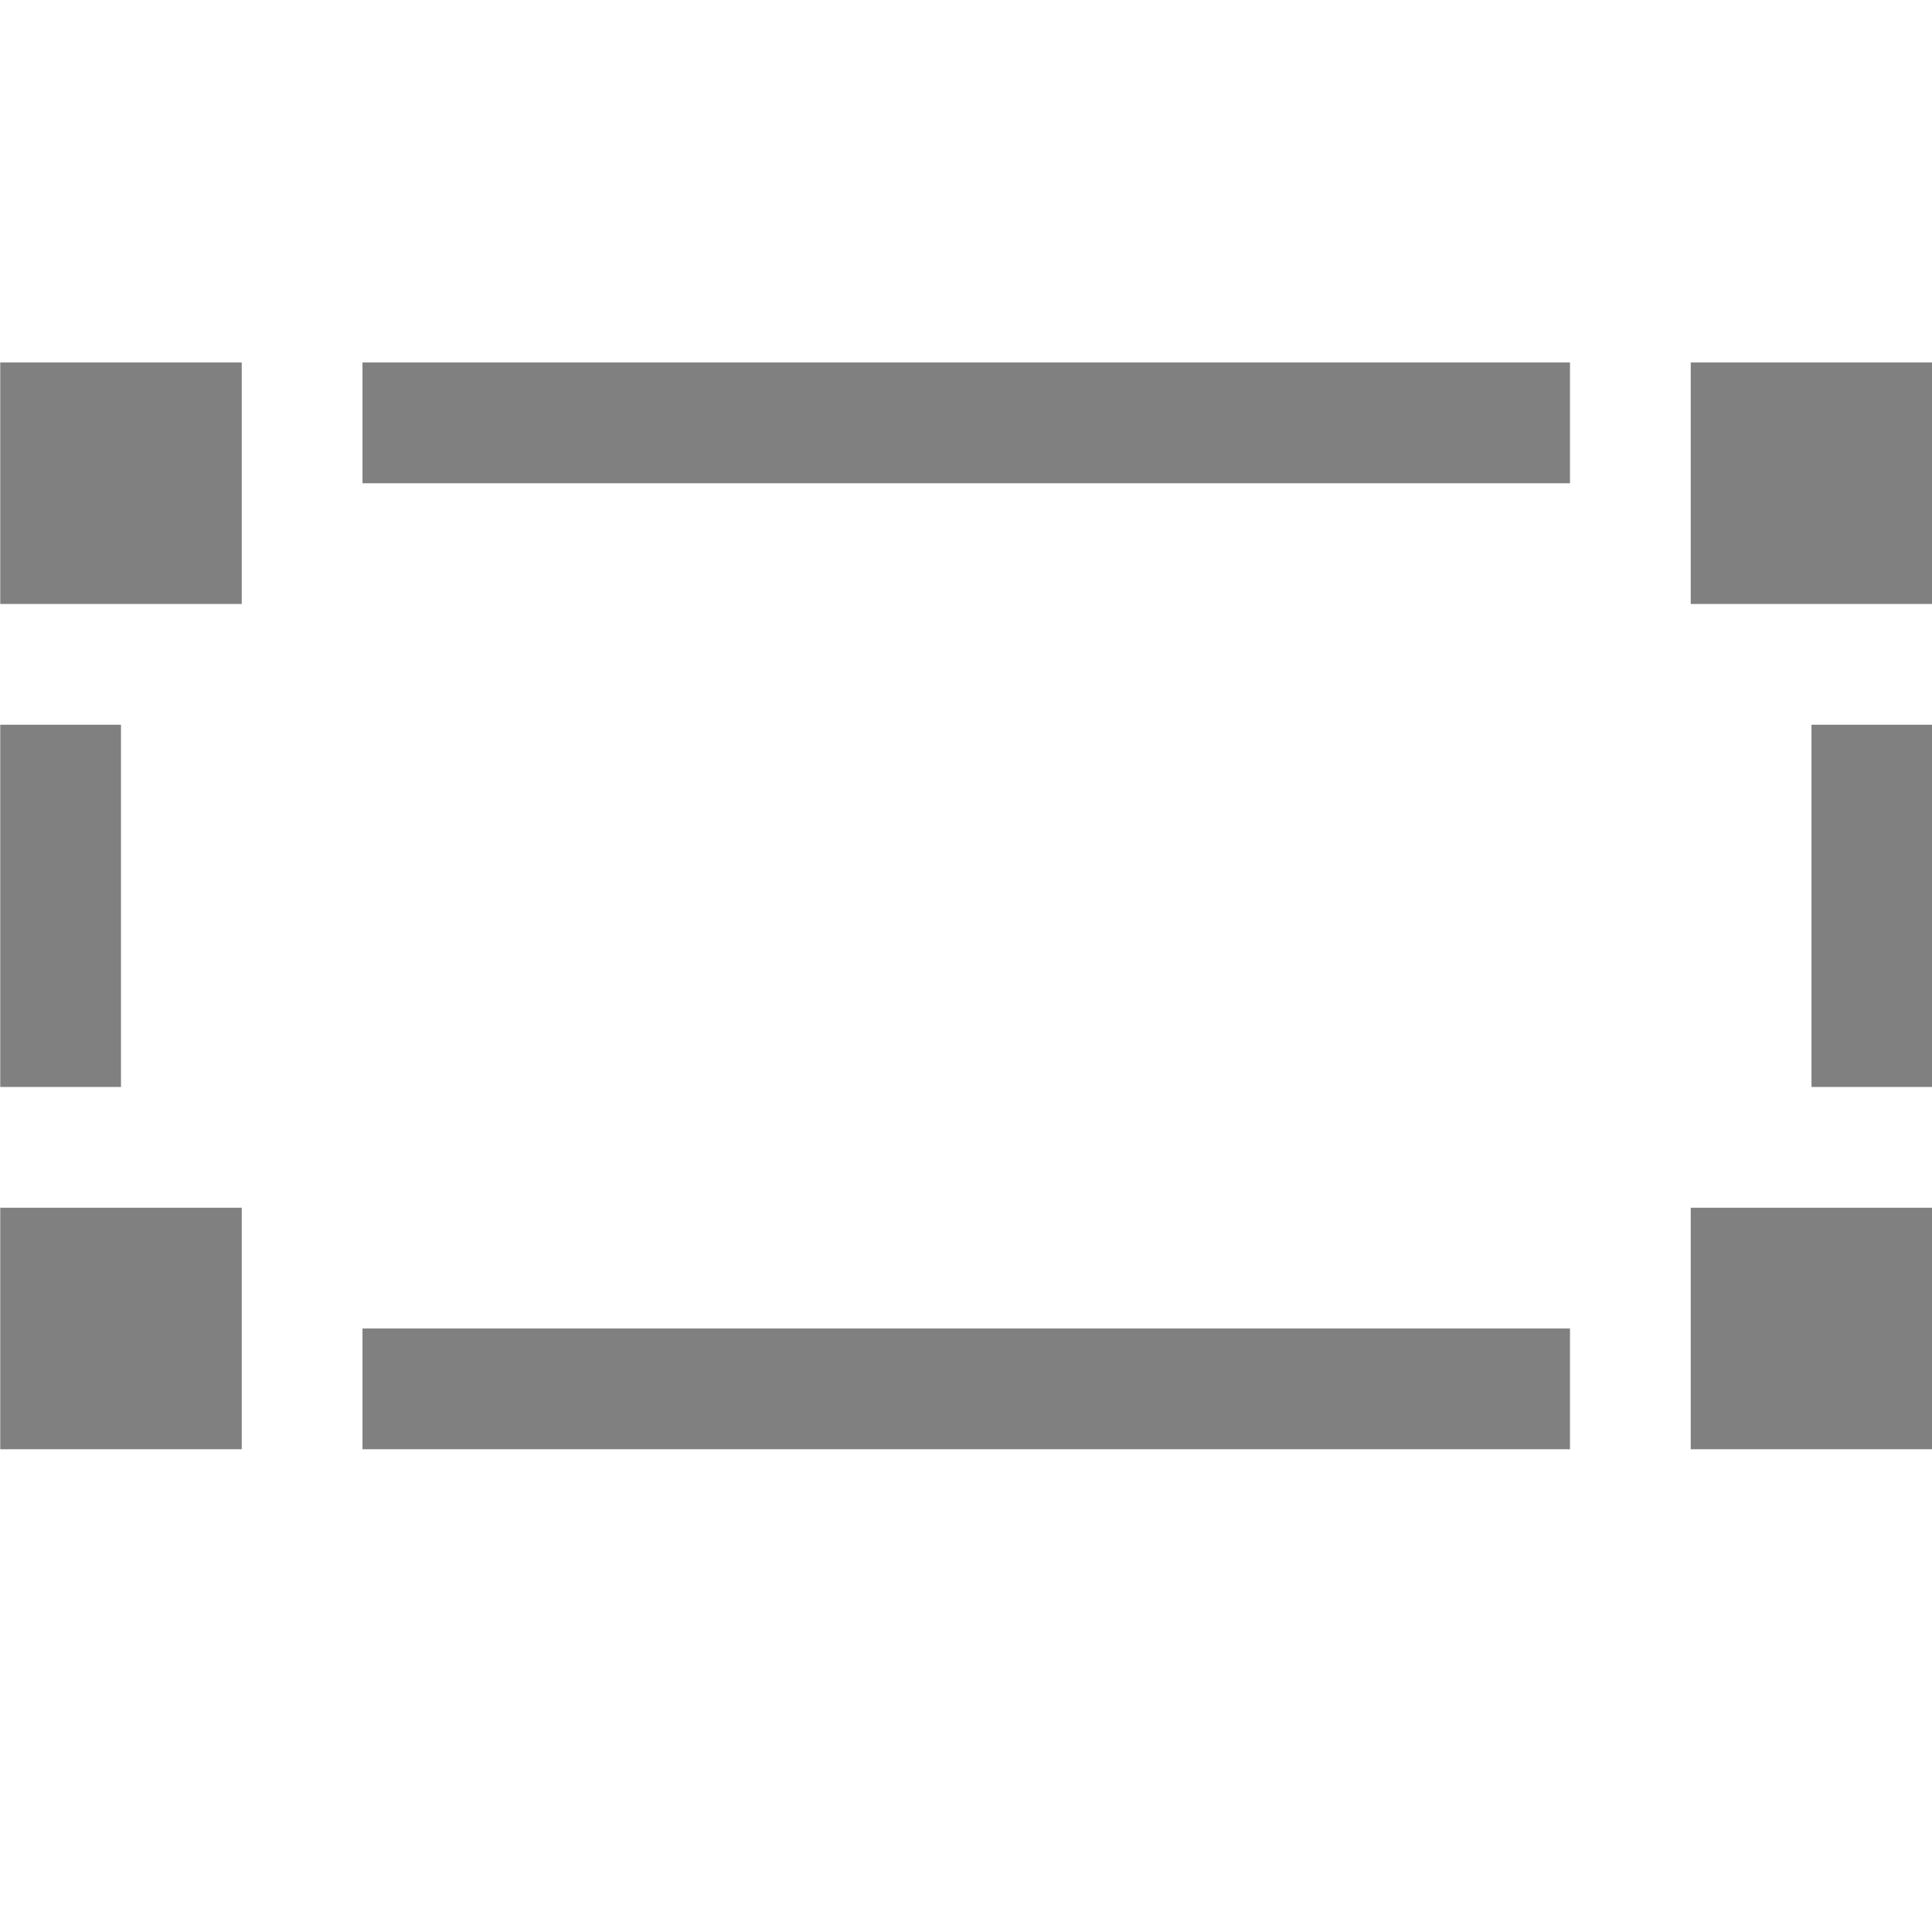 <svg version="1.1" viewBox="0 0 16 16" xmlns="http://www.w3.org/2000/svg">
 <g transform="rotate(90 224 -47.998)" fill="#808080" stroke-dashoffset="2.06" stroke-linecap="round" stroke-width="2">
  <rect transform="rotate(-90)" x="-176" y="275" width="2" height="2" rx=".001"/>
  <rect transform="rotate(-90)" x="-176" y="282" width="2" height="2" rx=".001"/>
  <rect transform="rotate(-90)" x="-162" y="282" width="2" height="2" rx=".001"/>
  <rect transform="rotate(-90)" x="-162" y="275" width="2" height="2" rx=".001"/>
  <rect transform="rotate(-90)" x="-173" y="275" width="10" height="1" rx=".001"/>
  <rect transform="rotate(-90)" x="-161" y="278" width="1" height="3" rx=".001"/>
  <rect transform="rotate(-90)" x="-173" y="283" width="10" height="1" rx=".001"/>
  <rect transform="rotate(-90)" x="-176" y="278" width="1" height="3" rx=".001"/>
 </g>
</svg>
